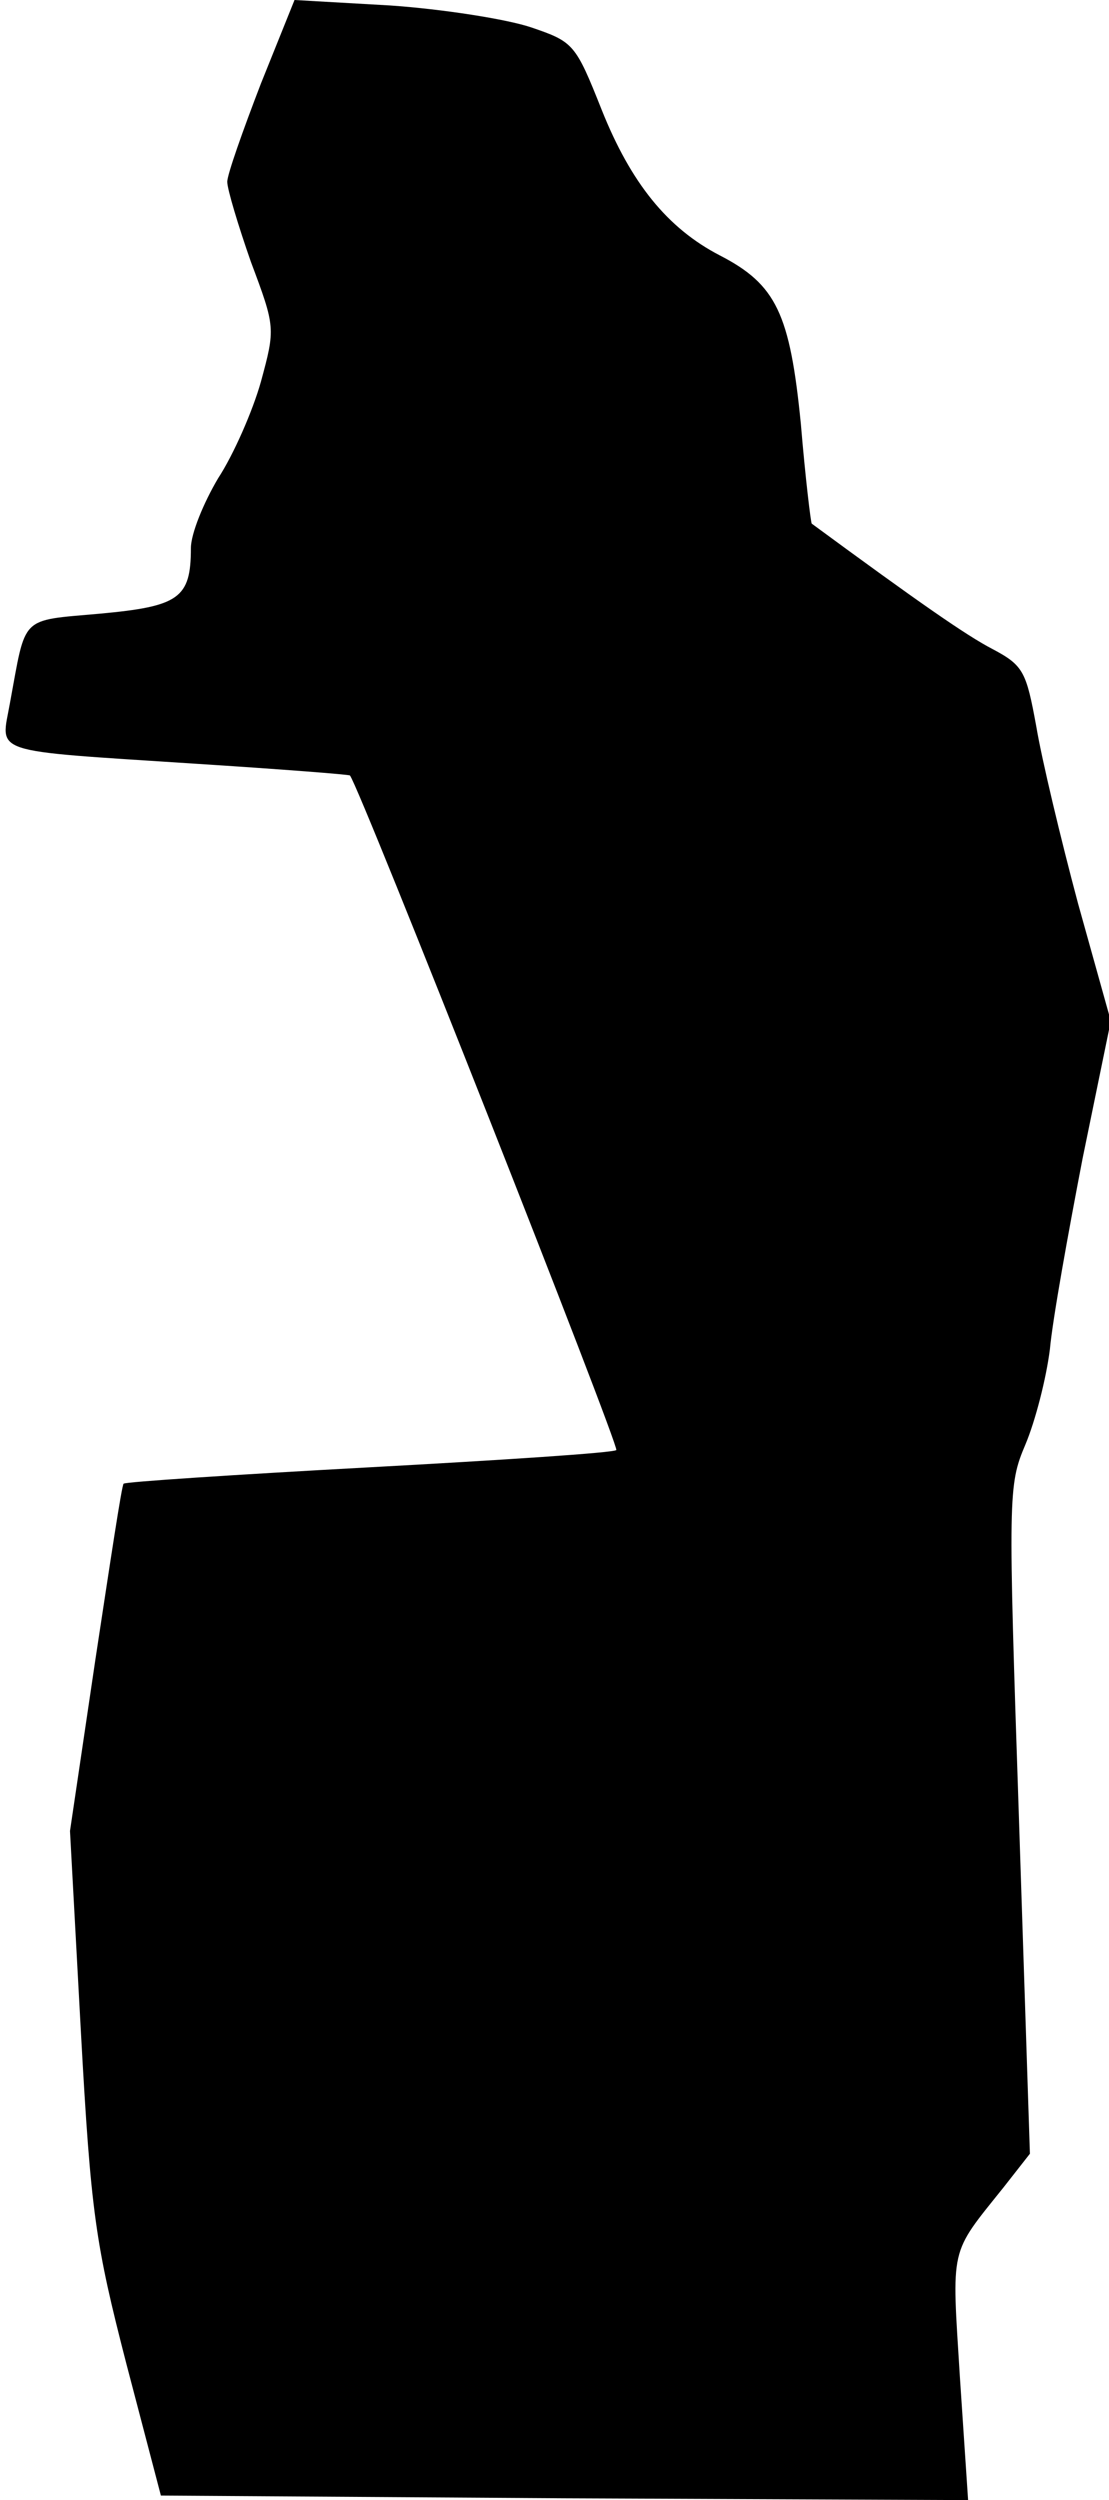 <?xml version="1.0" standalone="no"?>
<!DOCTYPE svg PUBLIC "-//W3C//DTD SVG 20010904//EN"
 "http://www.w3.org/TR/2001/REC-SVG-20010904/DTD/svg10.dtd">
<svg version="1.0" xmlns="http://www.w3.org/2000/svg"
 width="122pt" height="275pt" viewBox="0 0 122 275"
 preserveAspectRatio="xMidYMid meet">
<g transform="translate(0,275) scale(0.1,-0.1)"
fill="#000000" stroke="none">
<path fill="#000000" stroke="none" d="M287 2658 c-20 -52 -37 -100 -37 -108
0 -8 12 -48 26 -88 27 -72 27 -73 11 -132 -9 -32 -30 -80 -47 -106 -16 -27
-30 -61 -30 -77 0 -55 -13 -64 -100 -72 -89 -8 -81 -1 -99 -98 -10 -57 -26
-52 203 -67 94 -6 171 -12 171 -13 12 -16 297 -739 293 -742 -3 -3 -125 -11
-272 -19 -147 -8 -269 -16 -270 -18 -2 -1 -15 -88 -31 -193 l-28 -189 12 -221
c11 -200 16 -233 50 -365 l38 -145 444 -3 444 -2 -9 135 c-9 146 -12 134 48
209 l29 37 -12 367 c-12 359 -12 368 7 413 11 26 23 73 27 105 3 33 20 127 36
210 l31 151 -36 129 c-19 71 -40 159 -46 195 -11 60 -14 67 -48 85 -29 15 -82
52 -199 138 -1 1 -7 50 -12 110 -12 121 -27 153 -89 185 -58 30 -98 80 -130
160 -29 73 -31 75 -78 91 -27 9 -97 20 -155 24 l-105 6 -37 -92z"/>
</g>
</svg>
